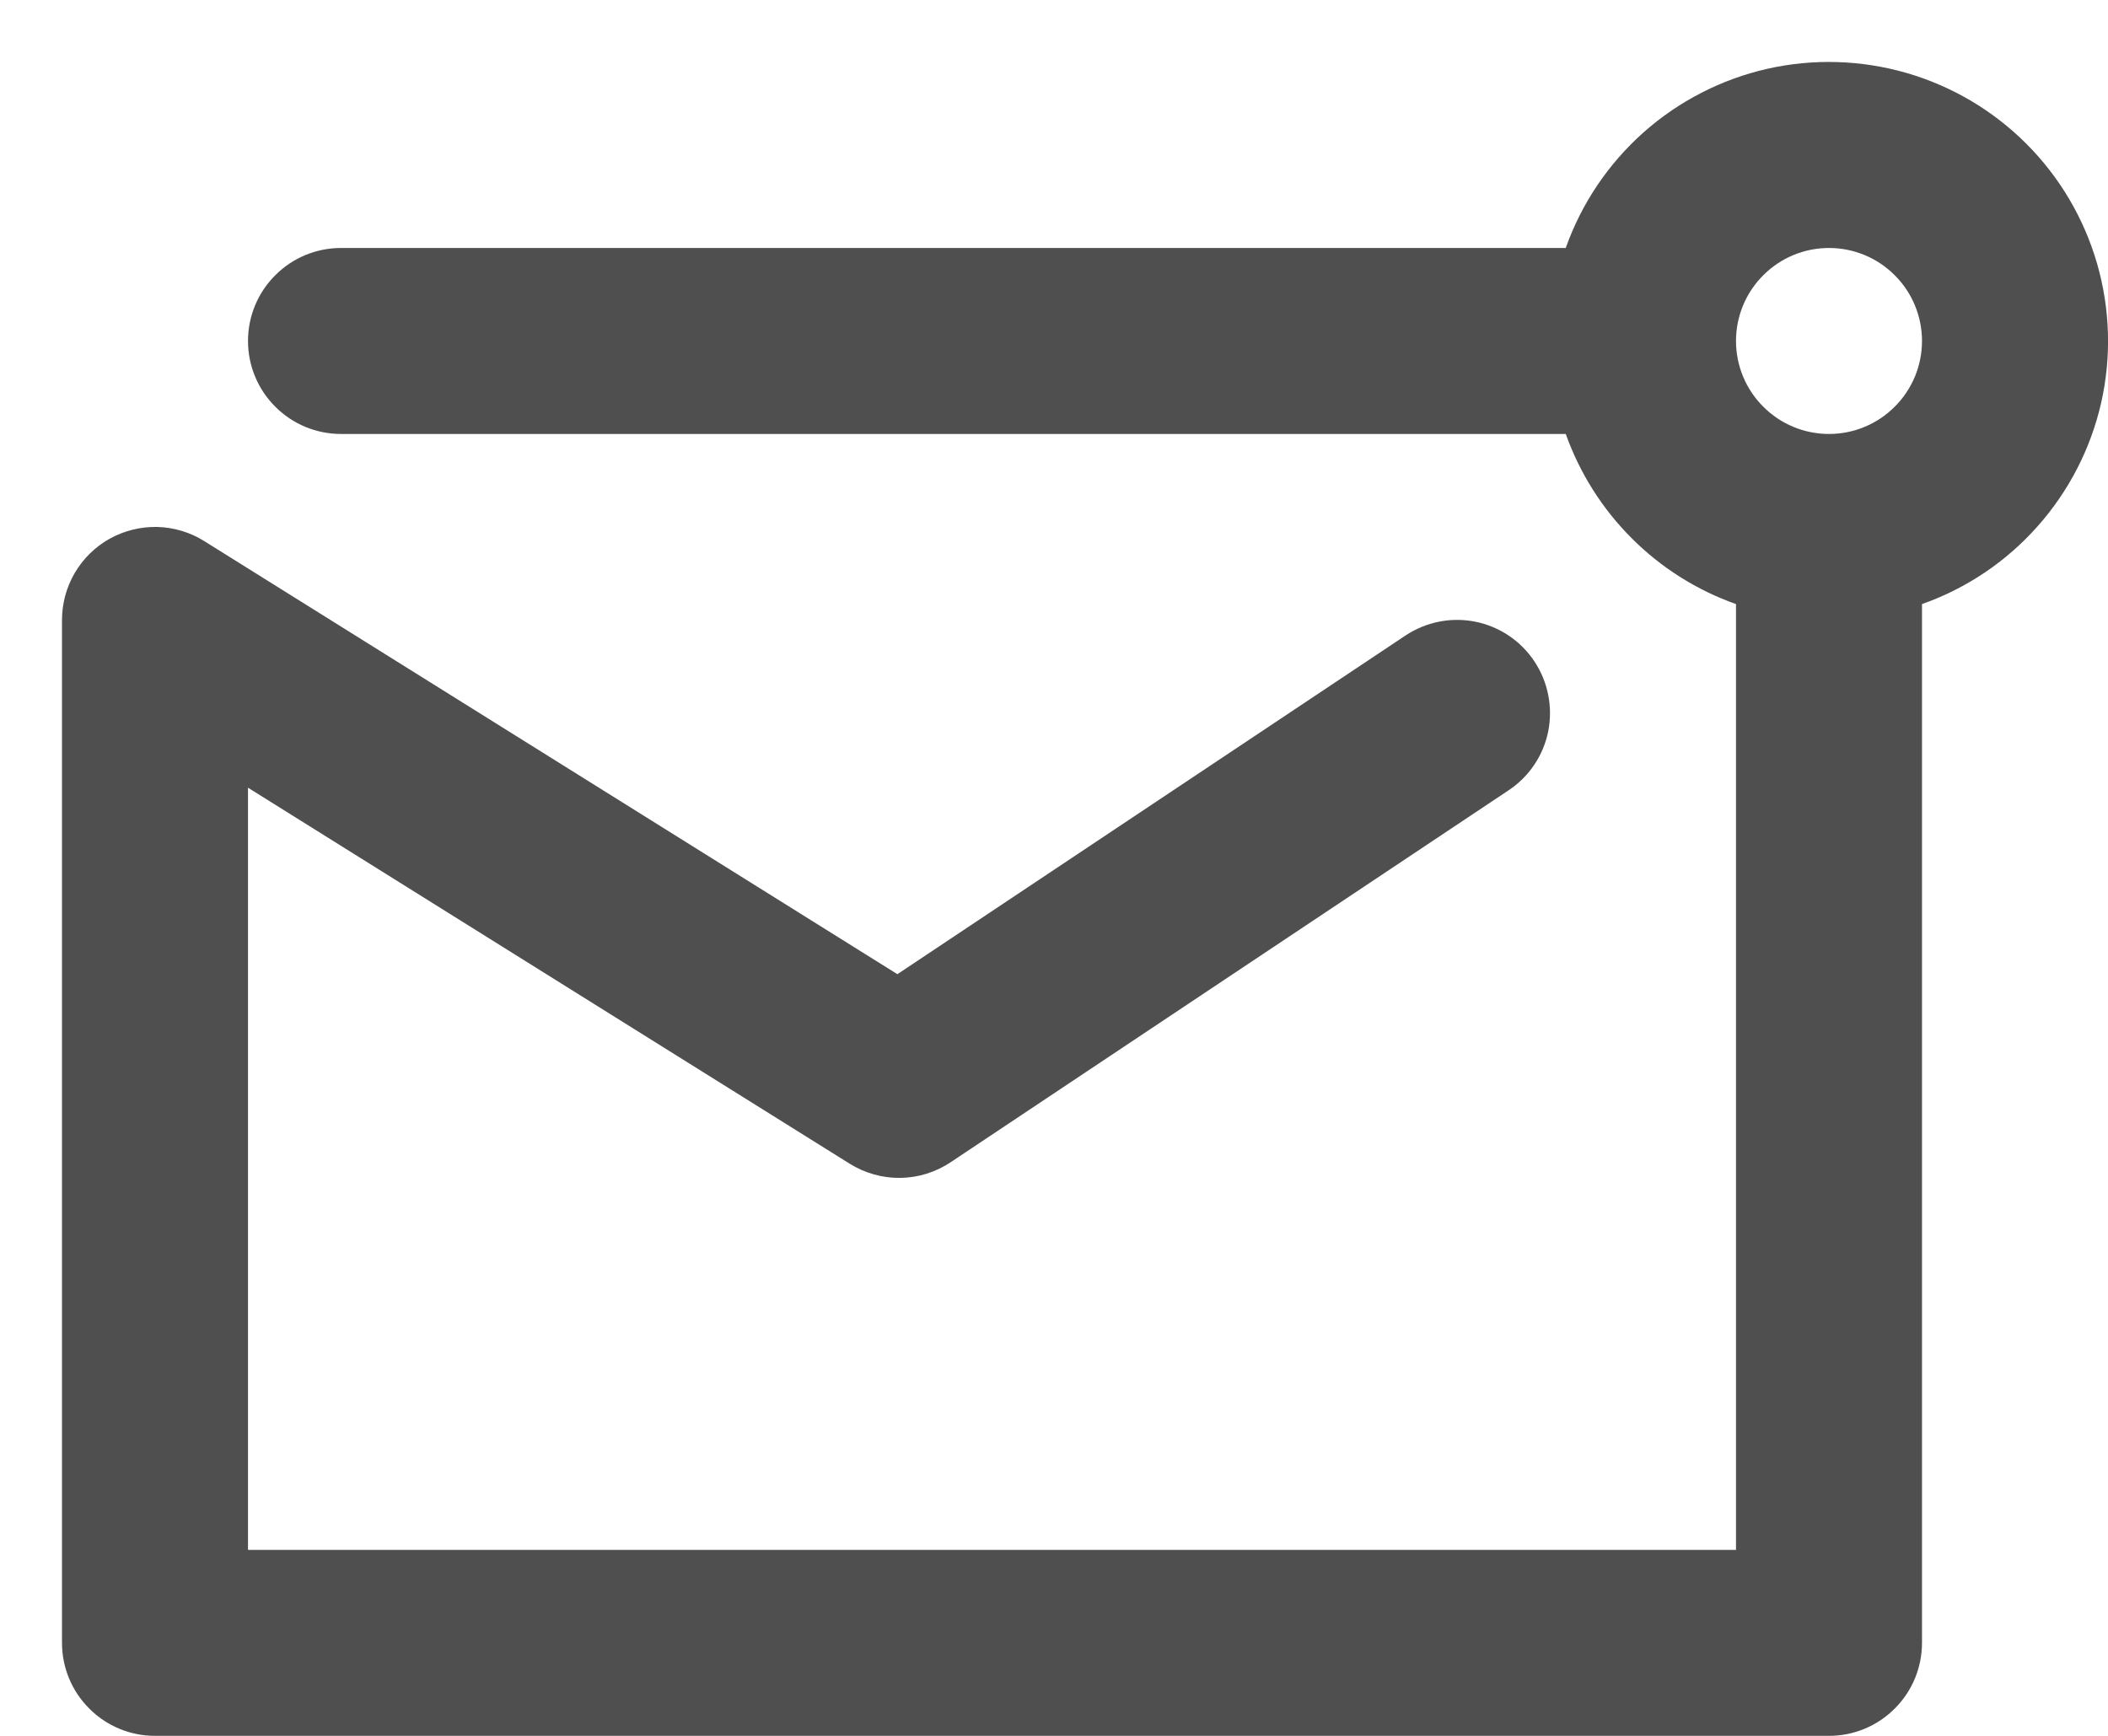 <svg width="17" height="14" viewBox="0 0 17 14" fill="none" xmlns="http://www.w3.org/2000/svg">
<path d="M14 4.872C13.684 4.76 13.396 4.579 13.159 4.341C12.921 4.104 12.74 3.816 12.627 3.5H2.75C2.551 3.5 2.36 3.421 2.22 3.28C2.079 3.14 2 2.949 2 2.75C2 2.551 2.079 2.36 2.22 2.22C2.36 2.079 2.551 2 2.75 2H12.627C12.754 1.641 12.97 1.321 13.254 1.068C13.538 0.816 13.882 0.639 14.252 0.555C14.623 0.471 15.009 0.483 15.374 0.588C15.74 0.694 16.072 0.89 16.341 1.159C16.61 1.428 16.806 1.76 16.912 2.126C17.017 2.491 17.029 2.877 16.945 3.248C16.861 3.618 16.684 3.962 16.431 4.246C16.179 4.53 15.858 4.746 15.5 4.872V13.25C15.5 13.449 15.421 13.64 15.28 13.78C15.14 13.921 14.949 14 14.75 14H1.25C1.051 14 0.86 13.921 0.72 13.78C0.579 13.64 0.5 13.449 0.5 13.25V5C0.5 4.866 0.536 4.735 0.604 4.619C0.672 4.504 0.769 4.409 0.886 4.344C1.004 4.279 1.136 4.247 1.27 4.25C1.404 4.254 1.534 4.293 1.647 4.364L7.237 7.857L11.334 5.126C11.499 5.016 11.702 4.975 11.897 5.014C12.092 5.053 12.264 5.168 12.374 5.334C12.484 5.499 12.524 5.702 12.486 5.897C12.447 6.092 12.332 6.264 12.166 6.374L7.666 9.374C7.546 9.454 7.405 9.498 7.261 9.5C7.117 9.502 6.975 9.462 6.853 9.386L2 6.353V12.5H14V4.872ZM14.75 3.5C14.949 3.5 15.14 3.421 15.28 3.28C15.421 3.14 15.5 2.949 15.5 2.75C15.5 2.551 15.421 2.36 15.28 2.22C15.14 2.079 14.949 2 14.75 2C14.551 2 14.36 2.079 14.22 2.22C14.079 2.36 14 2.551 14 2.75C14 2.949 14.079 3.14 14.22 3.28C14.36 3.421 14.551 3.5 14.75 3.5Z" fill="#4F4F4F"/>
</svg>
